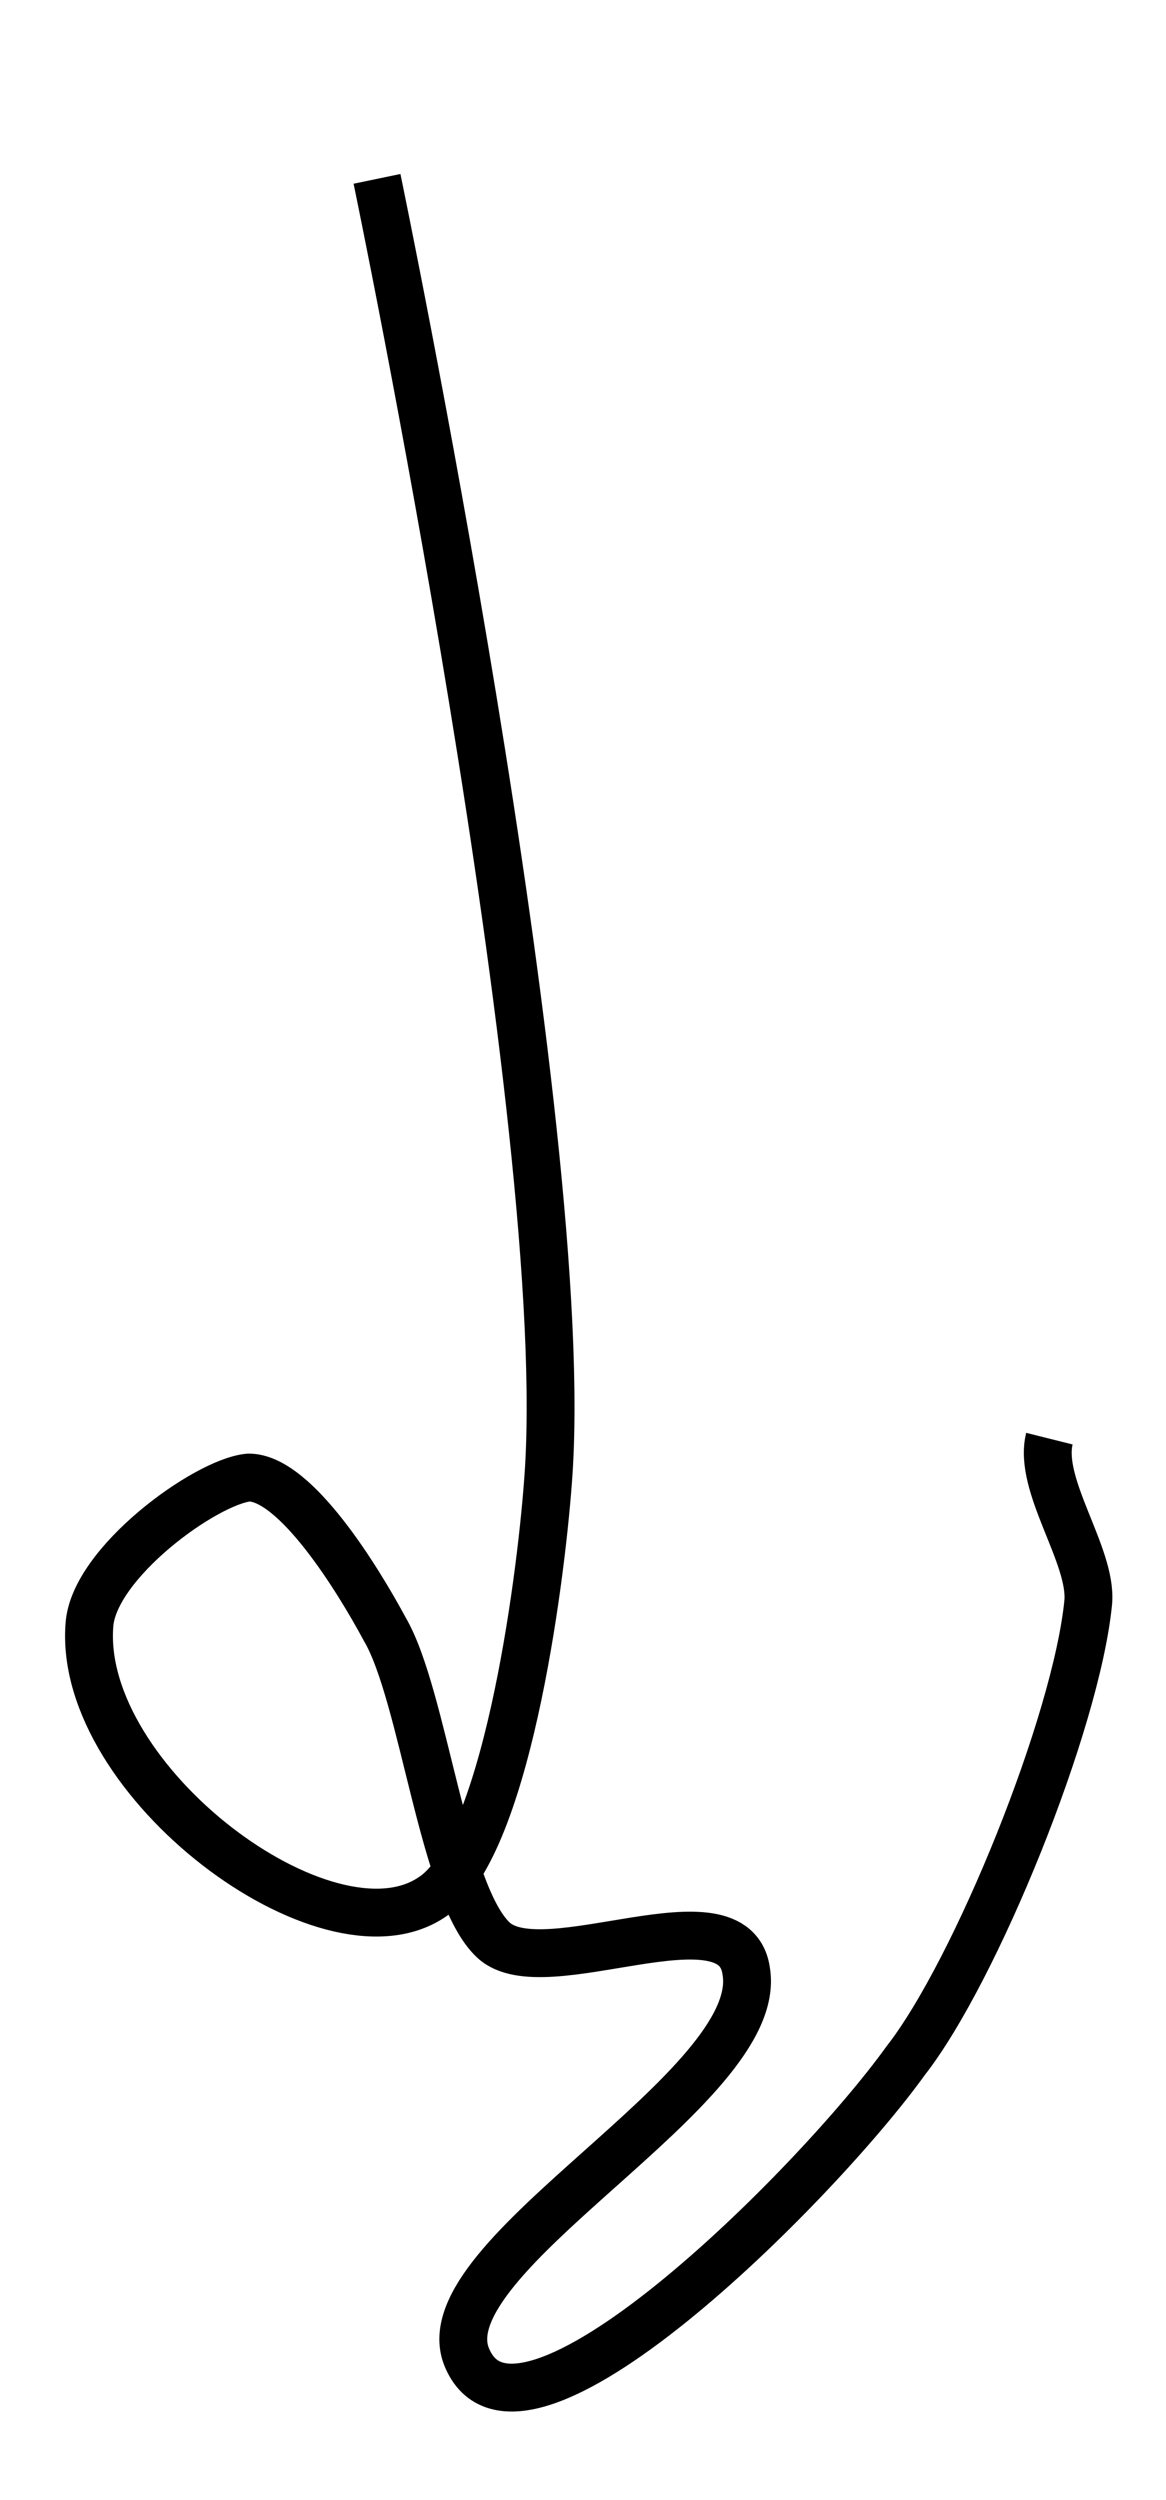 <?xml version="1.0" encoding="utf-8"?>
<!-- Generator: Adobe Illustrator 24.0.0, SVG Export Plug-In . SVG Version: 6.00 Build 0)  -->
<svg version="1.1" xmlns="http://www.w3.org/2000/svg" xmlns:xlink="http://www.w3.org/1999/xlink" x="0px" y="0px"
	 viewBox="0 0 30 64.3" style="enable-background:new 0 0 30 64.3;" xml:space="preserve">
<style type="text/css">
	.st0{fill:none;stroke:#000000;stroke-width:1.231;}
</style>
<g id="Layer_1" xmlns:ev="http://www.w3.org/2001/xml-events">
</g>
<g id="Isolation_Mode">
	<path class="st0" d="M27,37c-0.3,1.2,1.1,3,1,4.2c-0.3,3.1-2.9,9.5-4.7,11.8C21,56.2,13.3,63.9,12,60.6c-1-2.6,7.7-6.9,7.2-9.9
		c-0.3-2.2-5.2,0.4-6.5-0.8c-1.3-1.2-1.8-6.3-2.8-8C9.2,40.6,7.6,38,6.4,38c-1.1,0.1-4,2.2-4.1,3.8c-0.3,4,6.1,8.8,8.8,7
		c1.9-1.2,2.8-8,3-10.7c0.7-9-4.4-33.5-4.4-33.5"/>
</g>
</svg>
